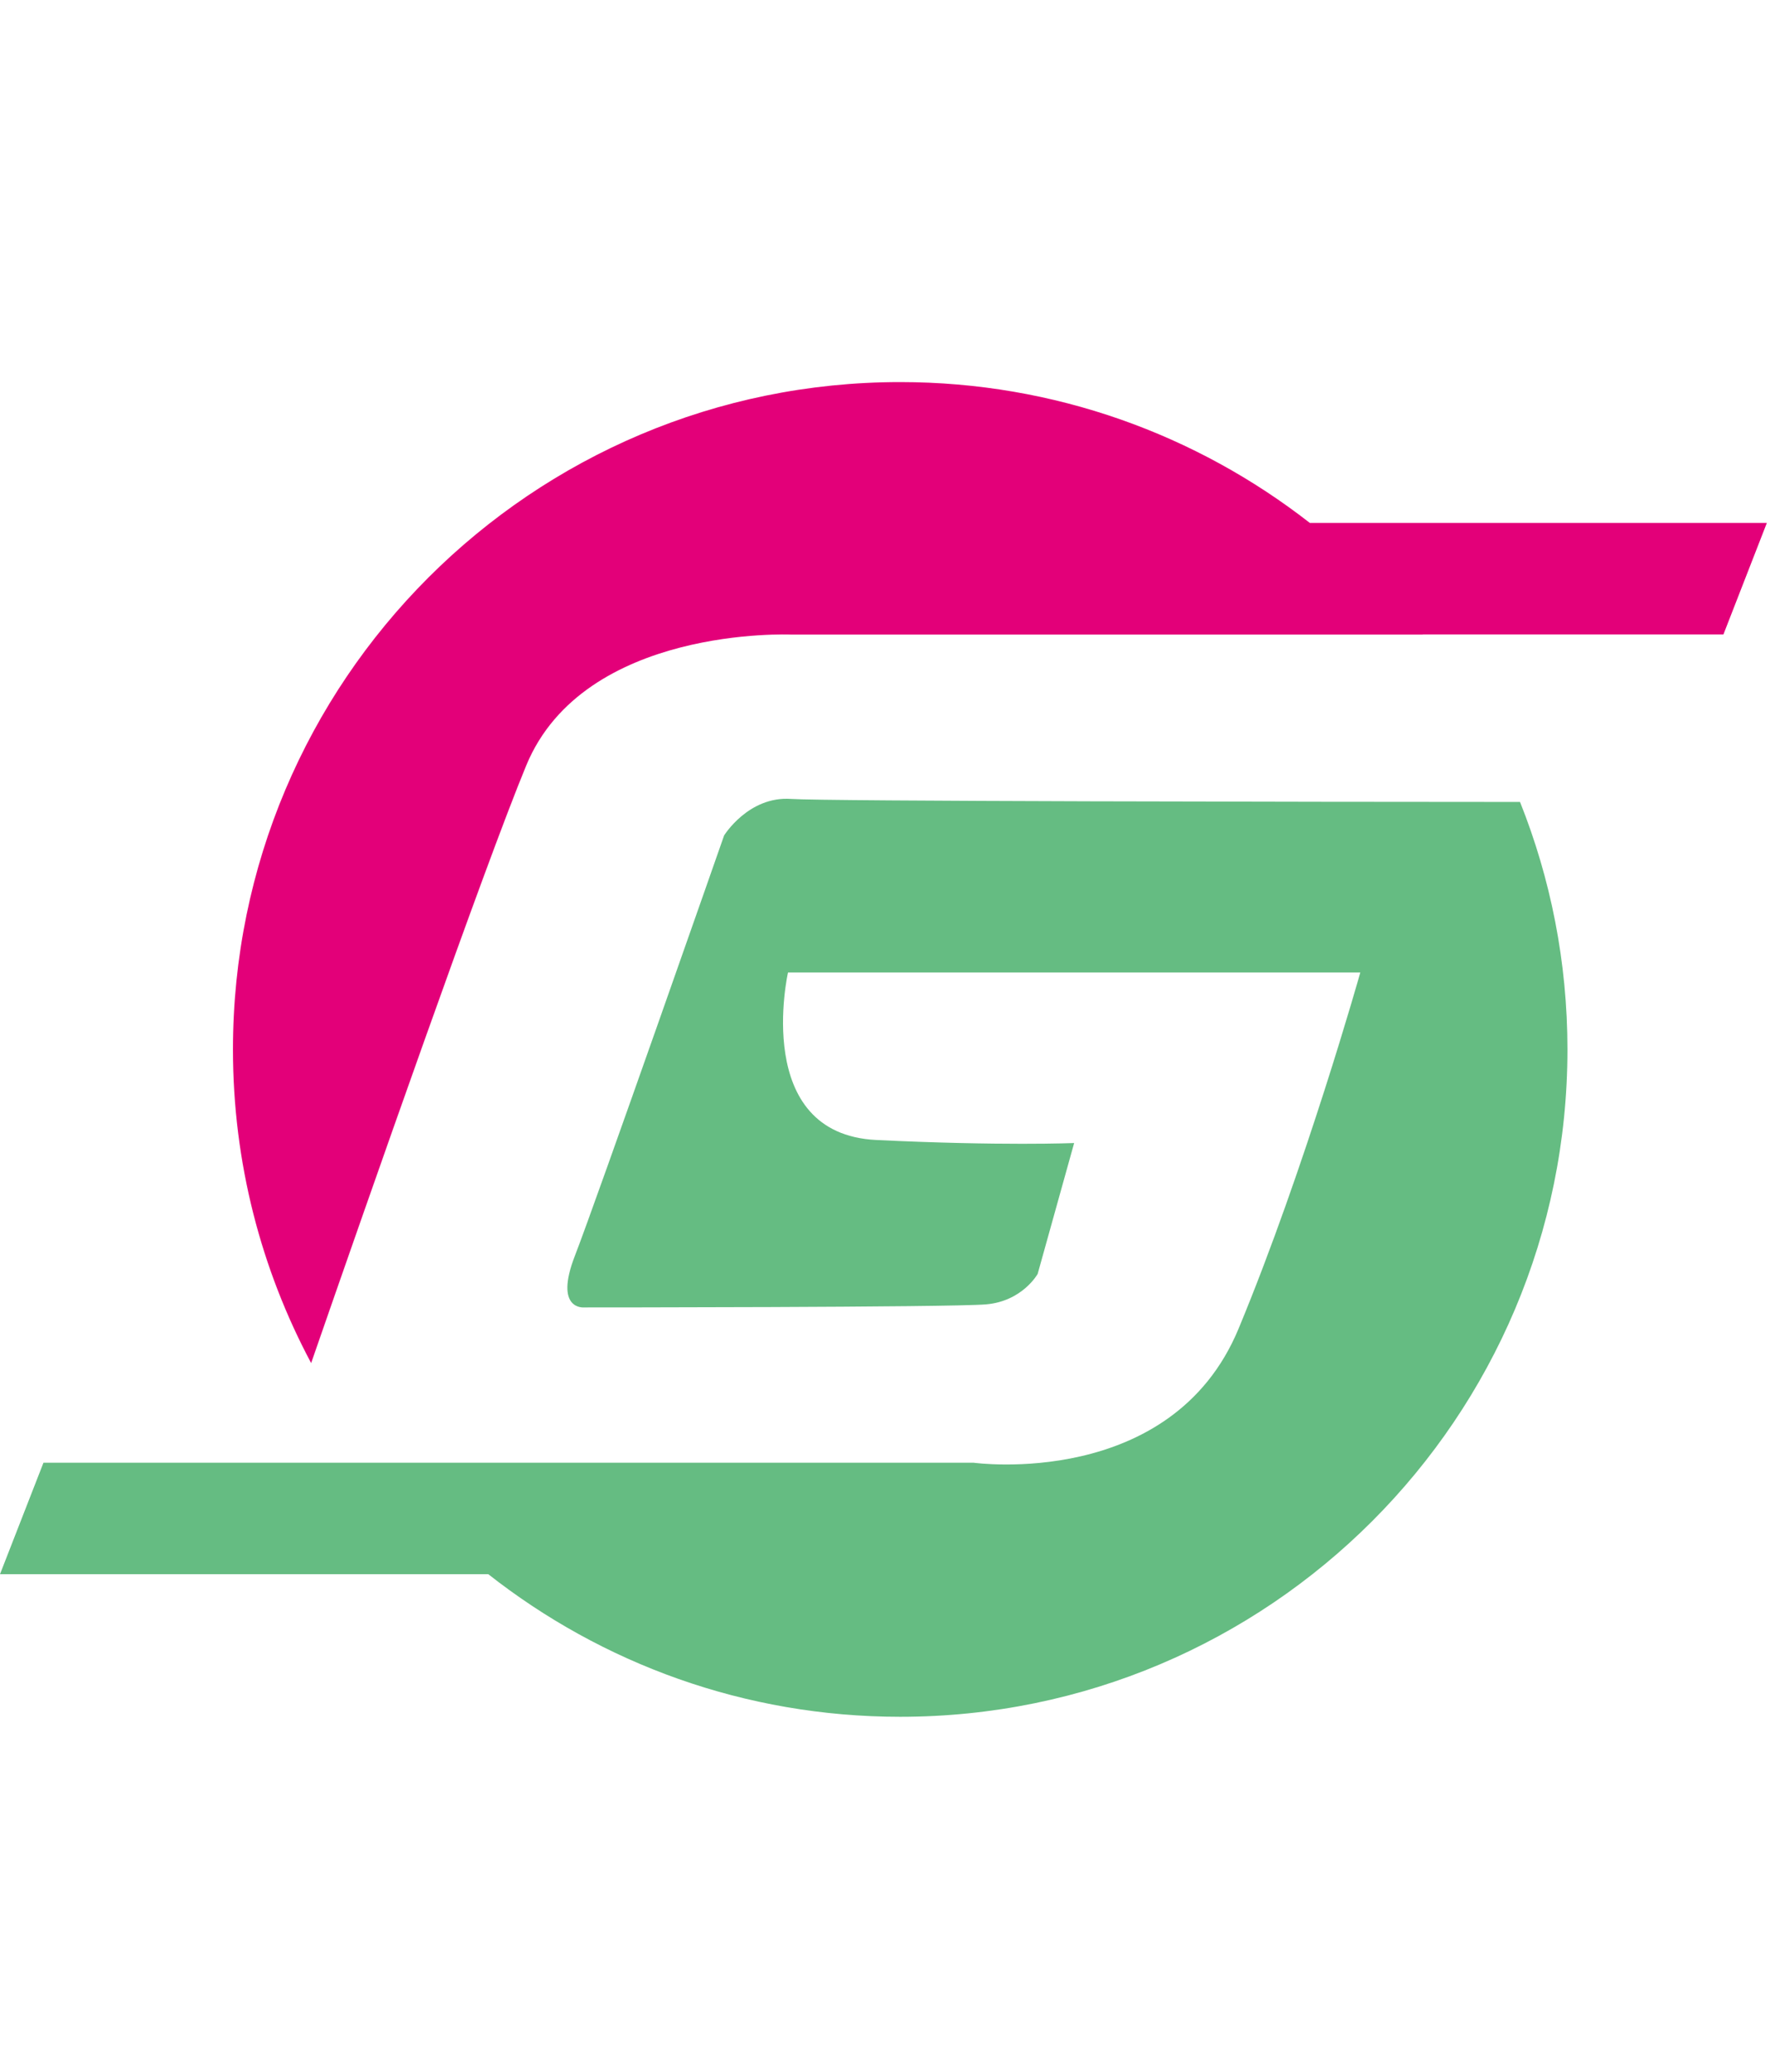 <?xml version="1.0" encoding="utf-8"?>
<!-- Generator: Adobe Illustrator 16.0.0, SVG Export Plug-In . SVG Version: 6.00 Build 0)  -->
<!DOCTYPE svg PUBLIC "-//W3C//DTD SVG 1.1//EN" "http://www.w3.org/Graphics/SVG/1.1/DTD/svg11.dtd">
<svg version="1.1" id="Layer_1" xmlns="http://www.w3.org/2000/svg" xmlns:xlink="http://www.w3.org/1999/xlink" x="0px" y="0px"
	 width="50.054px" height="58.59px" viewBox="0 0 50.054 58.59" enable-background="new 0 0 50.054 58.59" xml:space="preserve">
<path fill="#65BC82" d="M42.985,22.674c-5.884-0.002-19.668-0.018-20.614-0.085c-1.204-0.086-1.894,1.033-1.894,1.033
	s-3.616,10.331-4.218,11.88c-0.603,1.55,0.258,1.464,0.258,1.464s10.33,0,11.363-0.086s1.464-0.861,1.464-0.861l1.032-3.701
	c0,0-2.065,0.085-5.595-0.086c-3.529-0.172-2.497-4.735-2.497-4.735h16.184c0,0-1.549,5.509-3.443,10.072
	c-1.895,4.562-7.49,3.788-7.49,3.788h-9.682h-7.214H1.229L0,44.508h13.808c3.208,2.522,7.251,4.032,11.649,4.032
	c10.421,0,18.869-8.447,18.869-18.868C44.326,27.199,43.849,24.838,42.985,22.674z"/>
<path fill="#E30079" d="M49.965,14.785H37.041c-3.198-2.493-7.216-3.982-11.584-3.982c-10.421,0-18.869,8.448-18.869,18.869
	c0,3.205,0.8,6.223,2.211,8.867c1.638-4.719,4.882-13.989,6.083-16.897c1.636-3.959,7.489-3.7,7.489-3.7h17.864
	c-0.001-0.001-0.002-0.002-0.003-0.004h8.505L49.965,14.785z"/>
</svg>
